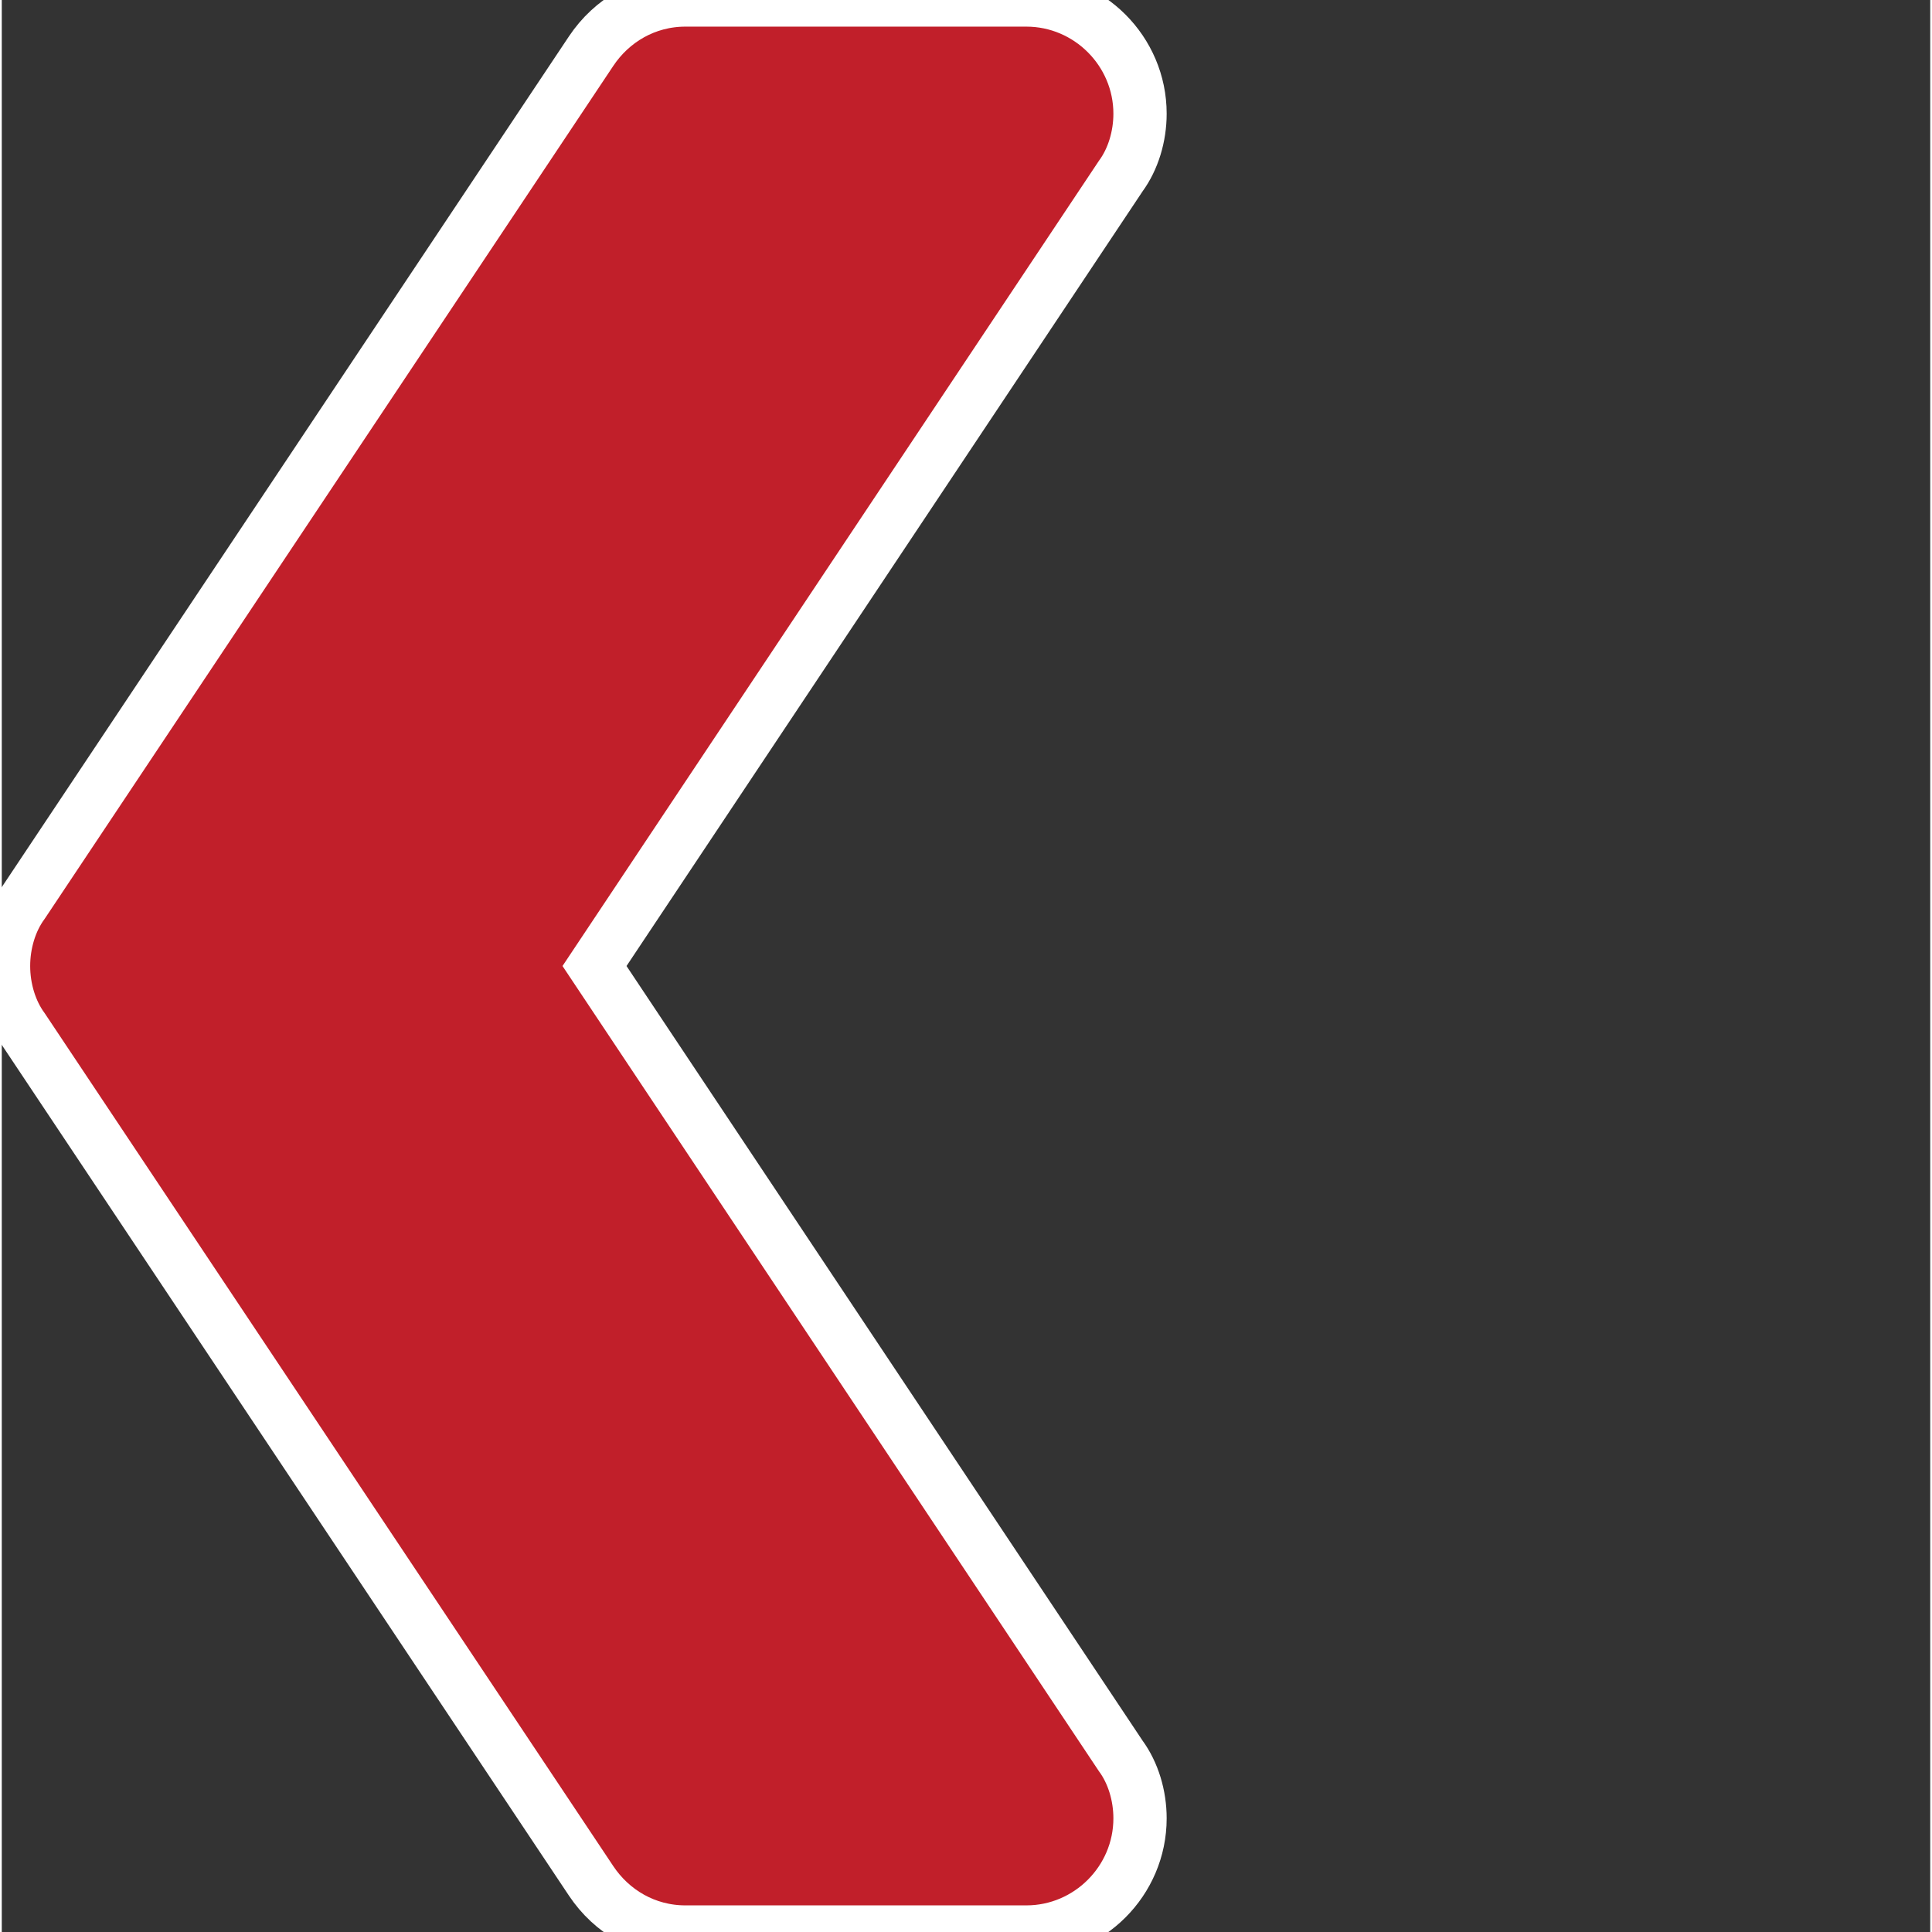 <?xml version="1.0"?>
<svg stroke="white" stroke-width="10px" xmlns="http://www.w3.org/2000/svg" xmlns:xlink="http://www.w3.org/1999/xlink" xmlns:svgjs="http://svgjs.com/svgjs" version="1.1" width="512" height="512" x="0" y="0" viewBox="0 0 362 362.667" style="enable-background:new 0 0 512 512" xml:space="preserve" class=""><rect x="0" y="0" width="362" height="362.667" fill="#333333" stroke="none"/><g transform="matrix(-1,-3.67394039744206e-16,3.67394039744206e-16,-1,214,362.668)"><path xmlns="http://www.w3.org/2000/svg" d="m213.668 181.332c0 4.27-1.281 8.535-3.629 11.734l-106.664 160c-3.84 5.762-10.242 9.602-17.707 9.602h-64c-11.734 0-21.336-9.602-21.336-21.336 0-4.266 1.281-8.531 3.629-11.73l98.773-148.27-98.773-148.266c-2.348-3.199-3.629-7.465-3.629-11.734 0-11.73 9.602-21.332 21.336-21.332h64c7.465 0 13.867 3.84 17.707 9.602l106.664 160c2.348 3.199 3.629 7.465 3.629 11.73zm0 0" fill="#C11F2A" data-original="#000000" style="" class=""/></g></svg>
